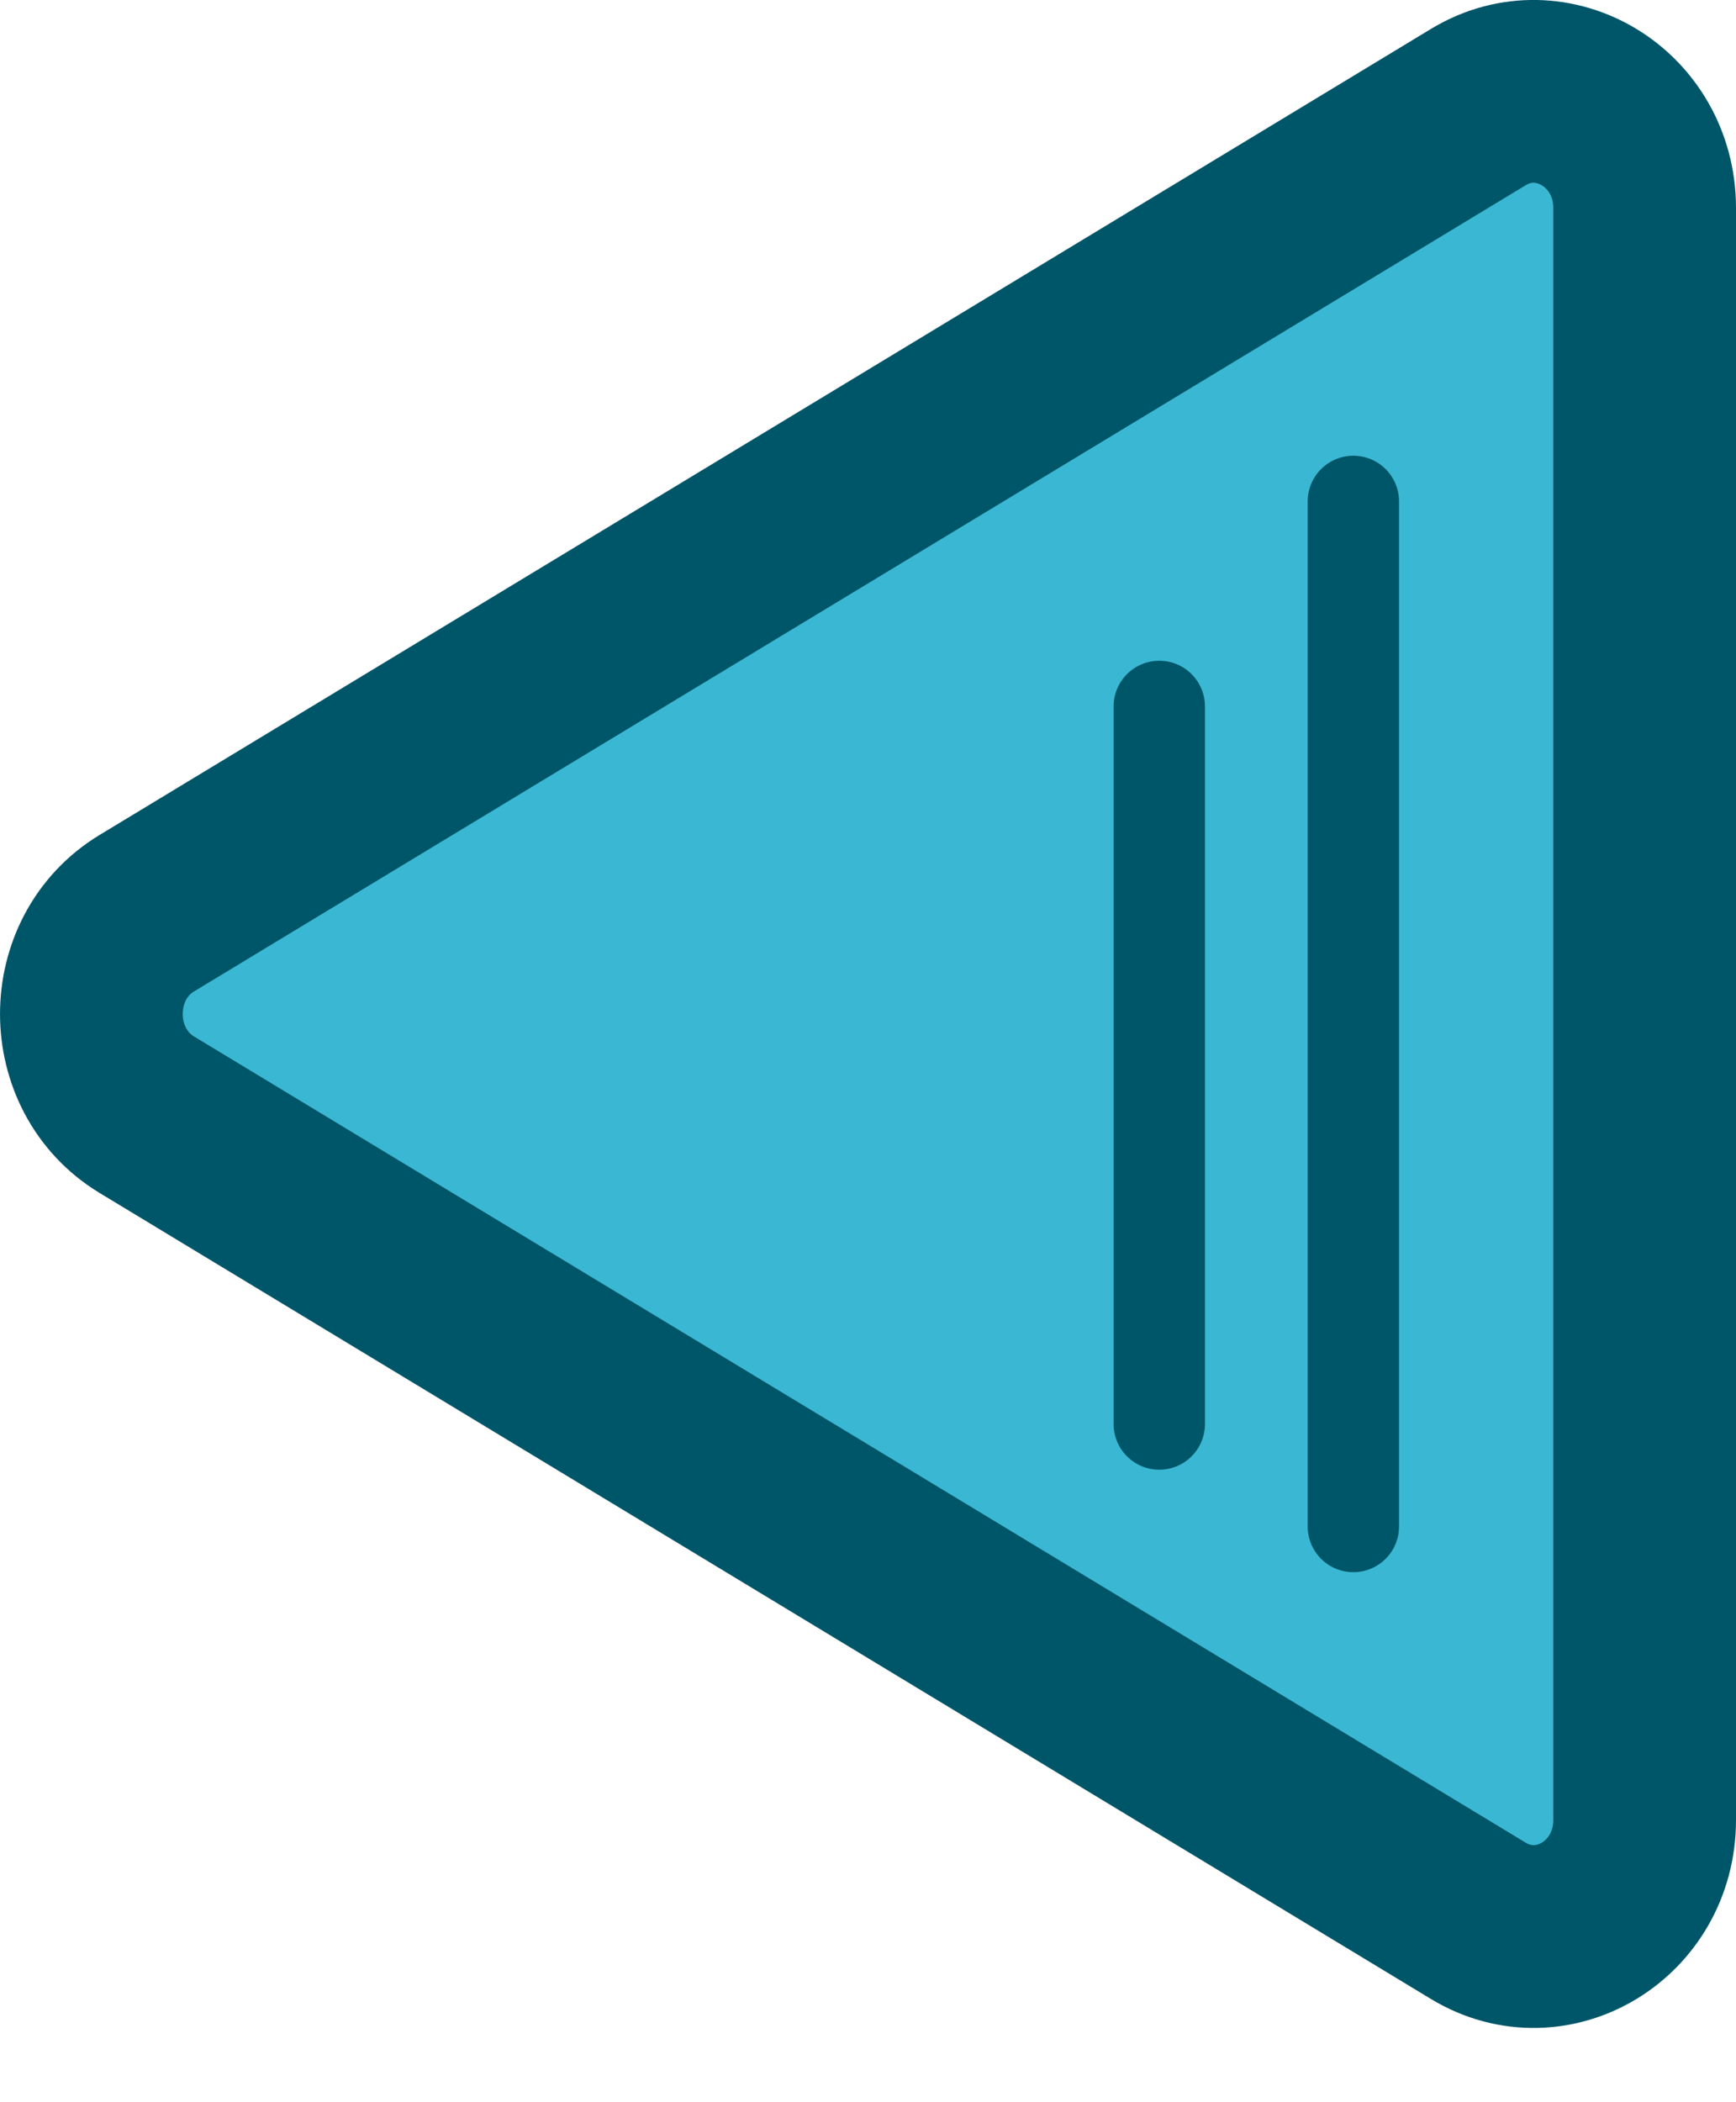 <svg width="19" height="23" viewBox="0 0 19 23" fill="none" xmlns="http://www.w3.org/2000/svg">
<path fill-rule="evenodd" clip-rule="evenodd" d="M1.607 12.196C0.798 11.706 0.798 10.481 1.607 9.991L16.179 1.172C16.988 0.682 18 1.295 18 2.275V19.913C18 20.893 16.988 21.505 16.179 21.015L1.607 12.196Z" fill="#3AB8D3" stroke="#005669" stroke-width="2"/>
<path d="M14.812 5.486V16.701" stroke="#005669" stroke-linecap="round"/>
<path d="M12.688 7.729V15.58" stroke="#005669" stroke-linecap="round"/>
</svg>

